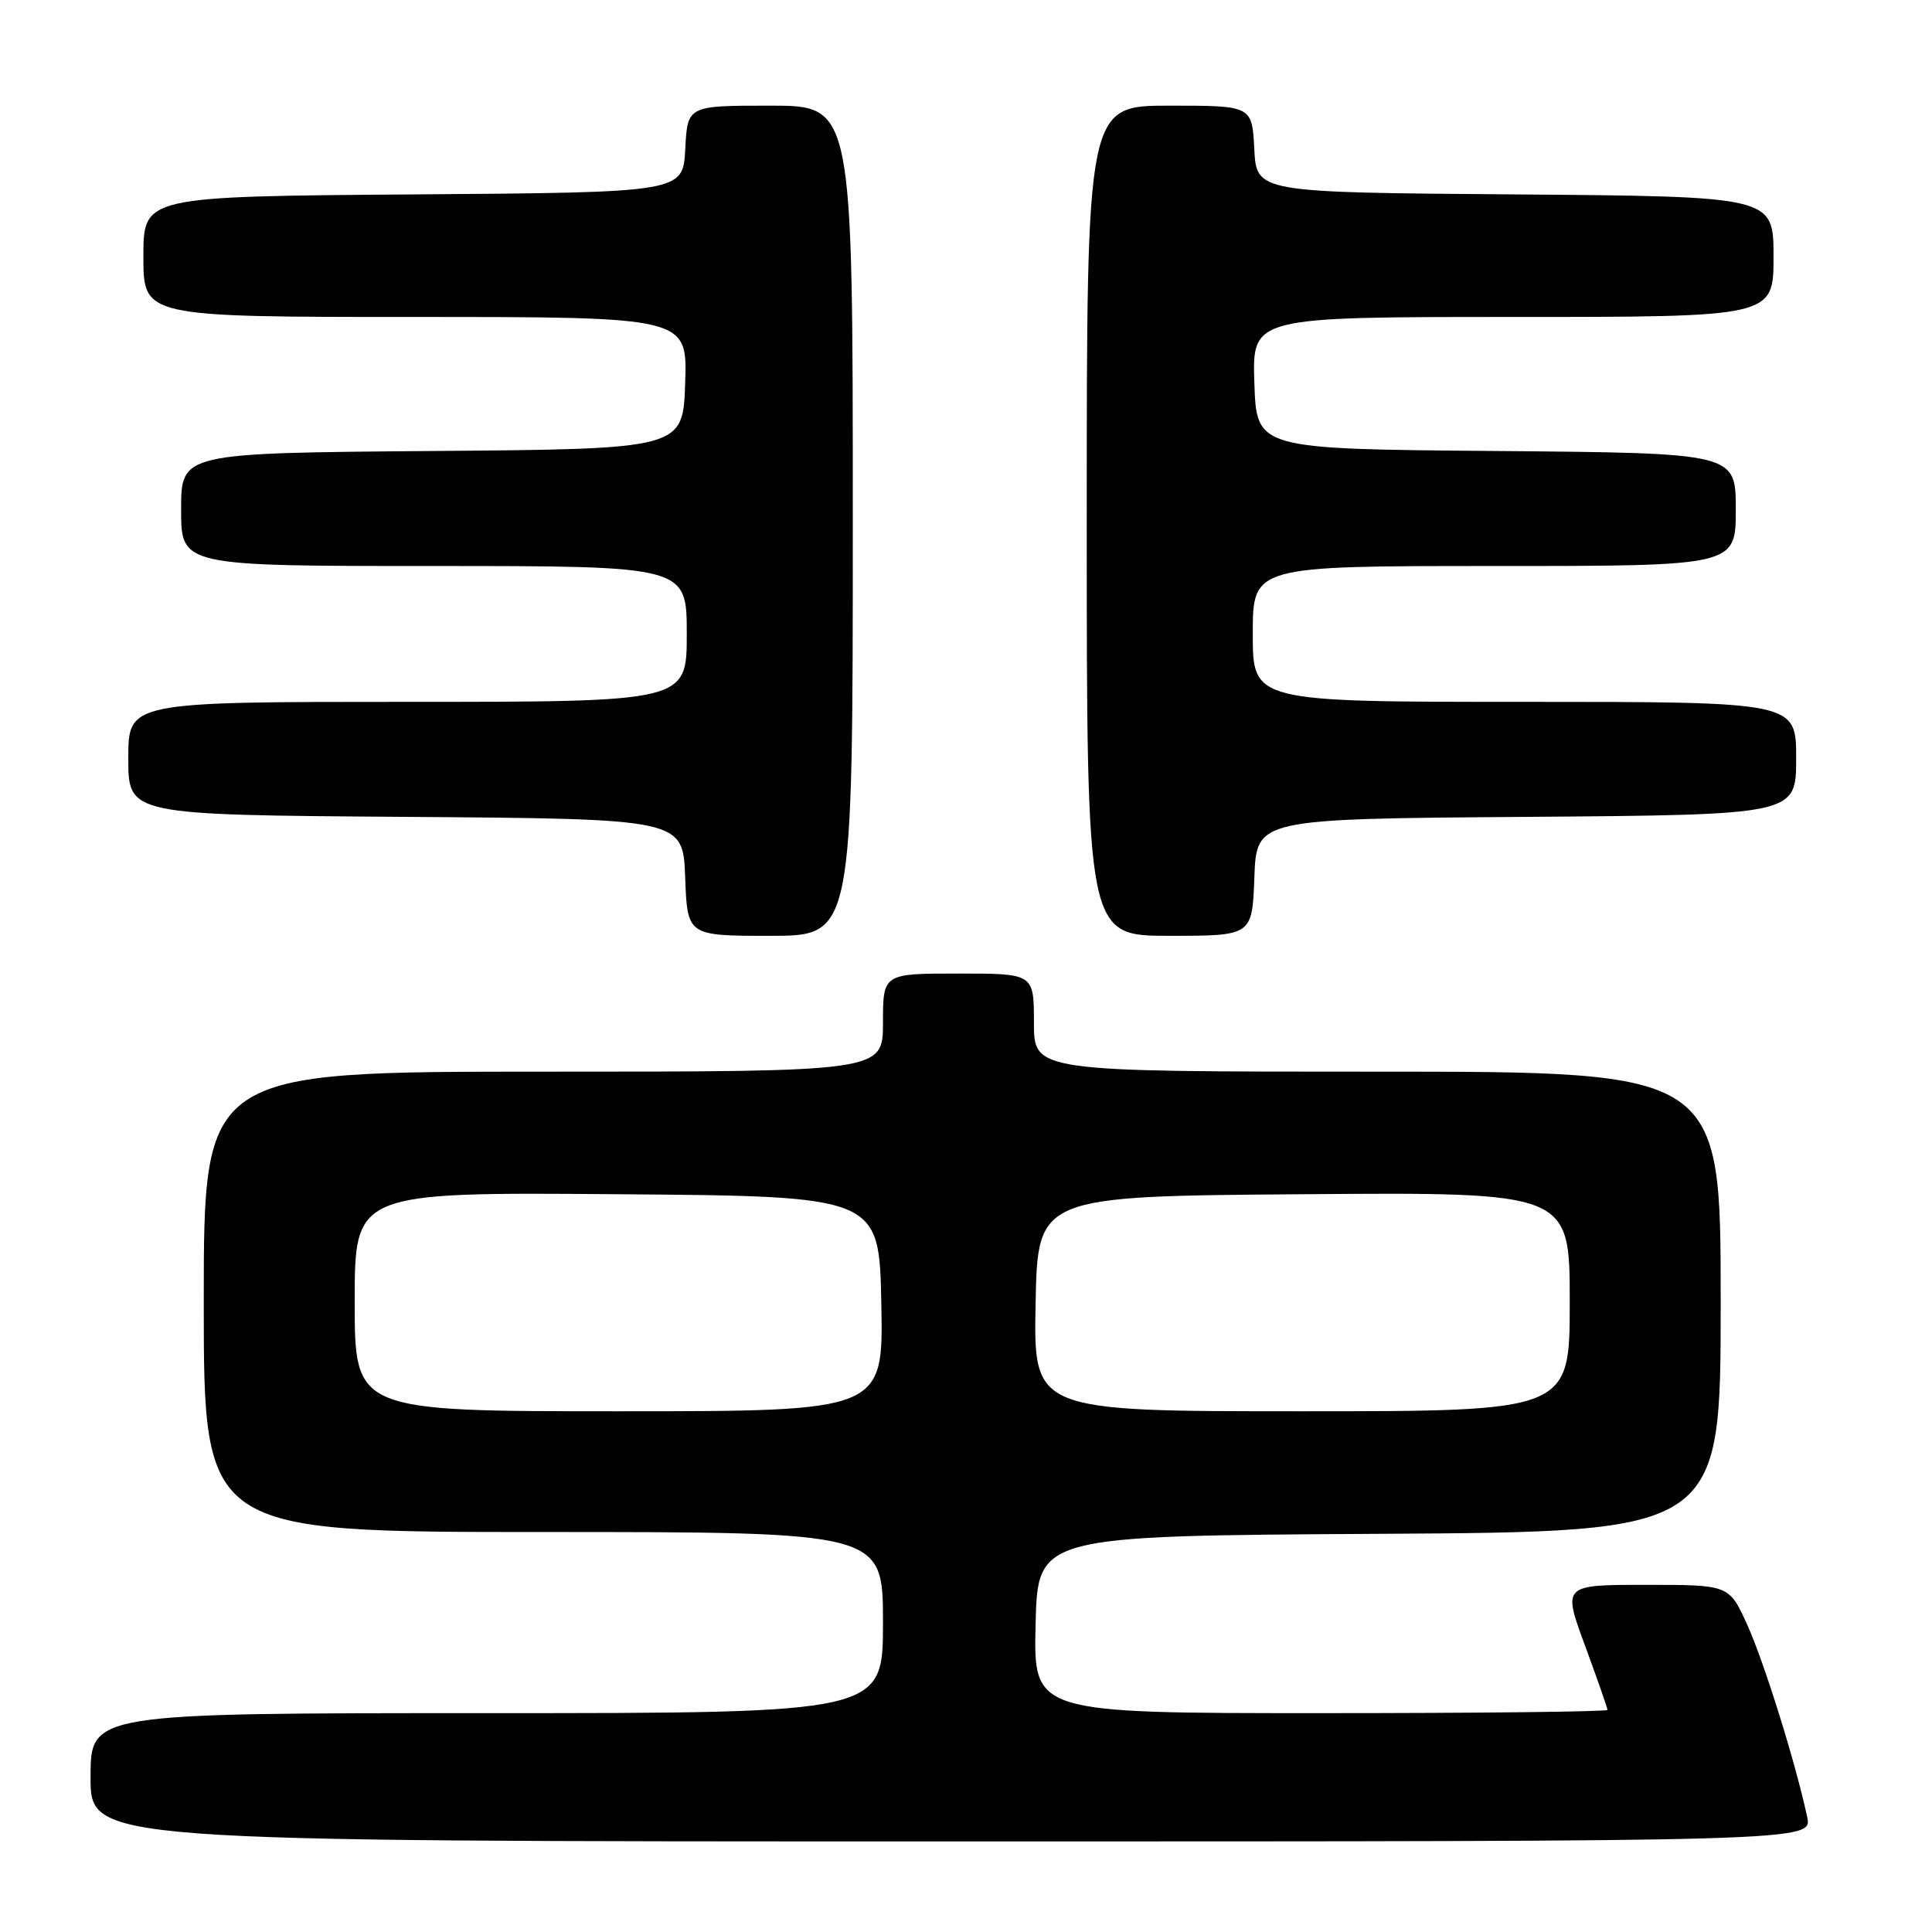 <?xml version="1.0" encoding="UTF-8" standalone="no"?>
<!DOCTYPE svg PUBLIC "-//W3C//DTD SVG 1.1//EN" "http://www.w3.org/Graphics/SVG/1.1/DTD/svg11.dtd" >
<svg xmlns="http://www.w3.org/2000/svg" xmlns:xlink="http://www.w3.org/1999/xlink" version="1.1" viewBox="0 0 256 256">
 <g >
 <path fill="currentColor"
d=" M 239.46 240.75 C 237.90 233.48 233.74 220.18 231.50 215.25 C 229.11 210.00 229.11 210.00 218.08 210.00 C 207.05 210.00 207.05 210.00 210.03 218.07 C 211.66 222.51 213.00 226.33 213.00 226.57 C 213.00 226.81 195.89 227.00 174.97 227.00 C 136.94 227.00 136.94 227.00 137.22 215.25 C 137.50 203.50 137.50 203.50 182.75 203.24 C 228.00 202.98 228.00 202.98 228.00 172.49 C 228.00 142.00 228.00 142.00 182.50 142.00 C 137.00 142.00 137.00 142.00 137.00 135.50 C 137.00 129.00 137.00 129.00 127.00 129.00 C 117.00 129.00 117.00 129.00 117.00 135.50 C 117.00 142.00 117.00 142.00 72.00 142.00 C 27.00 142.00 27.00 142.00 27.00 172.50 C 27.00 203.00 27.00 203.00 72.00 203.00 C 117.00 203.00 117.00 203.00 117.00 215.00 C 117.00 227.00 117.00 227.00 64.50 227.00 C 12.00 227.00 12.00 227.00 12.00 235.50 C 12.00 244.00 12.00 244.00 126.08 244.00 C 240.16 244.00 240.16 244.00 239.46 240.75 Z  M 113.00 69.00 C 113.00 14.00 113.00 14.00 102.05 14.00 C 91.10 14.00 91.10 14.00 90.80 19.75 C 90.50 25.50 90.50 25.50 54.75 25.76 C 19.00 26.03 19.00 26.03 19.00 34.01 C 19.00 42.00 19.00 42.00 55.04 42.00 C 91.08 42.00 91.08 42.00 90.79 50.75 C 90.50 59.50 90.50 59.50 57.25 59.76 C 24.00 60.03 24.00 60.03 24.00 67.51 C 24.00 75.00 24.00 75.00 57.50 75.00 C 91.00 75.00 91.00 75.00 91.00 84.00 C 91.00 93.00 91.00 93.00 54.00 93.00 C 17.00 93.00 17.00 93.00 17.00 100.49 C 17.00 107.98 17.00 107.98 53.75 108.24 C 90.50 108.50 90.50 108.50 90.79 116.25 C 91.08 124.00 91.08 124.00 102.04 124.00 C 113.00 124.00 113.00 124.00 113.00 69.00 Z  M 166.21 116.25 C 166.50 108.50 166.50 108.50 202.25 108.24 C 238.00 107.97 238.00 107.97 238.00 100.49 C 238.00 93.00 238.00 93.00 202.00 93.00 C 166.00 93.00 166.00 93.00 166.00 84.00 C 166.00 75.00 166.00 75.00 198.00 75.00 C 230.00 75.00 230.00 75.00 230.00 67.51 C 230.00 60.03 230.00 60.03 198.25 59.76 C 166.50 59.50 166.50 59.50 166.21 50.75 C 165.92 42.00 165.92 42.00 200.46 42.00 C 235.00 42.00 235.00 42.00 235.00 34.01 C 235.00 26.03 235.00 26.03 200.75 25.76 C 166.50 25.50 166.50 25.50 166.20 19.75 C 165.90 14.00 165.90 14.00 154.95 14.00 C 144.00 14.00 144.00 14.00 144.00 69.00 C 144.00 124.00 144.00 124.00 154.96 124.00 C 165.92 124.00 165.92 124.00 166.21 116.25 Z  M 47.00 172.49 C 47.00 157.97 47.00 157.97 81.75 158.24 C 116.50 158.50 116.50 158.50 116.78 172.75 C 117.05 187.00 117.05 187.00 82.03 187.00 C 47.00 187.00 47.00 187.00 47.00 172.49 Z  M 137.22 172.75 C 137.50 158.50 137.50 158.50 172.75 158.24 C 208.00 157.97 208.00 157.97 208.00 172.49 C 208.00 187.00 208.00 187.00 172.47 187.00 C 136.95 187.00 136.95 187.00 137.22 172.75 Z "/>
</g>
</svg>